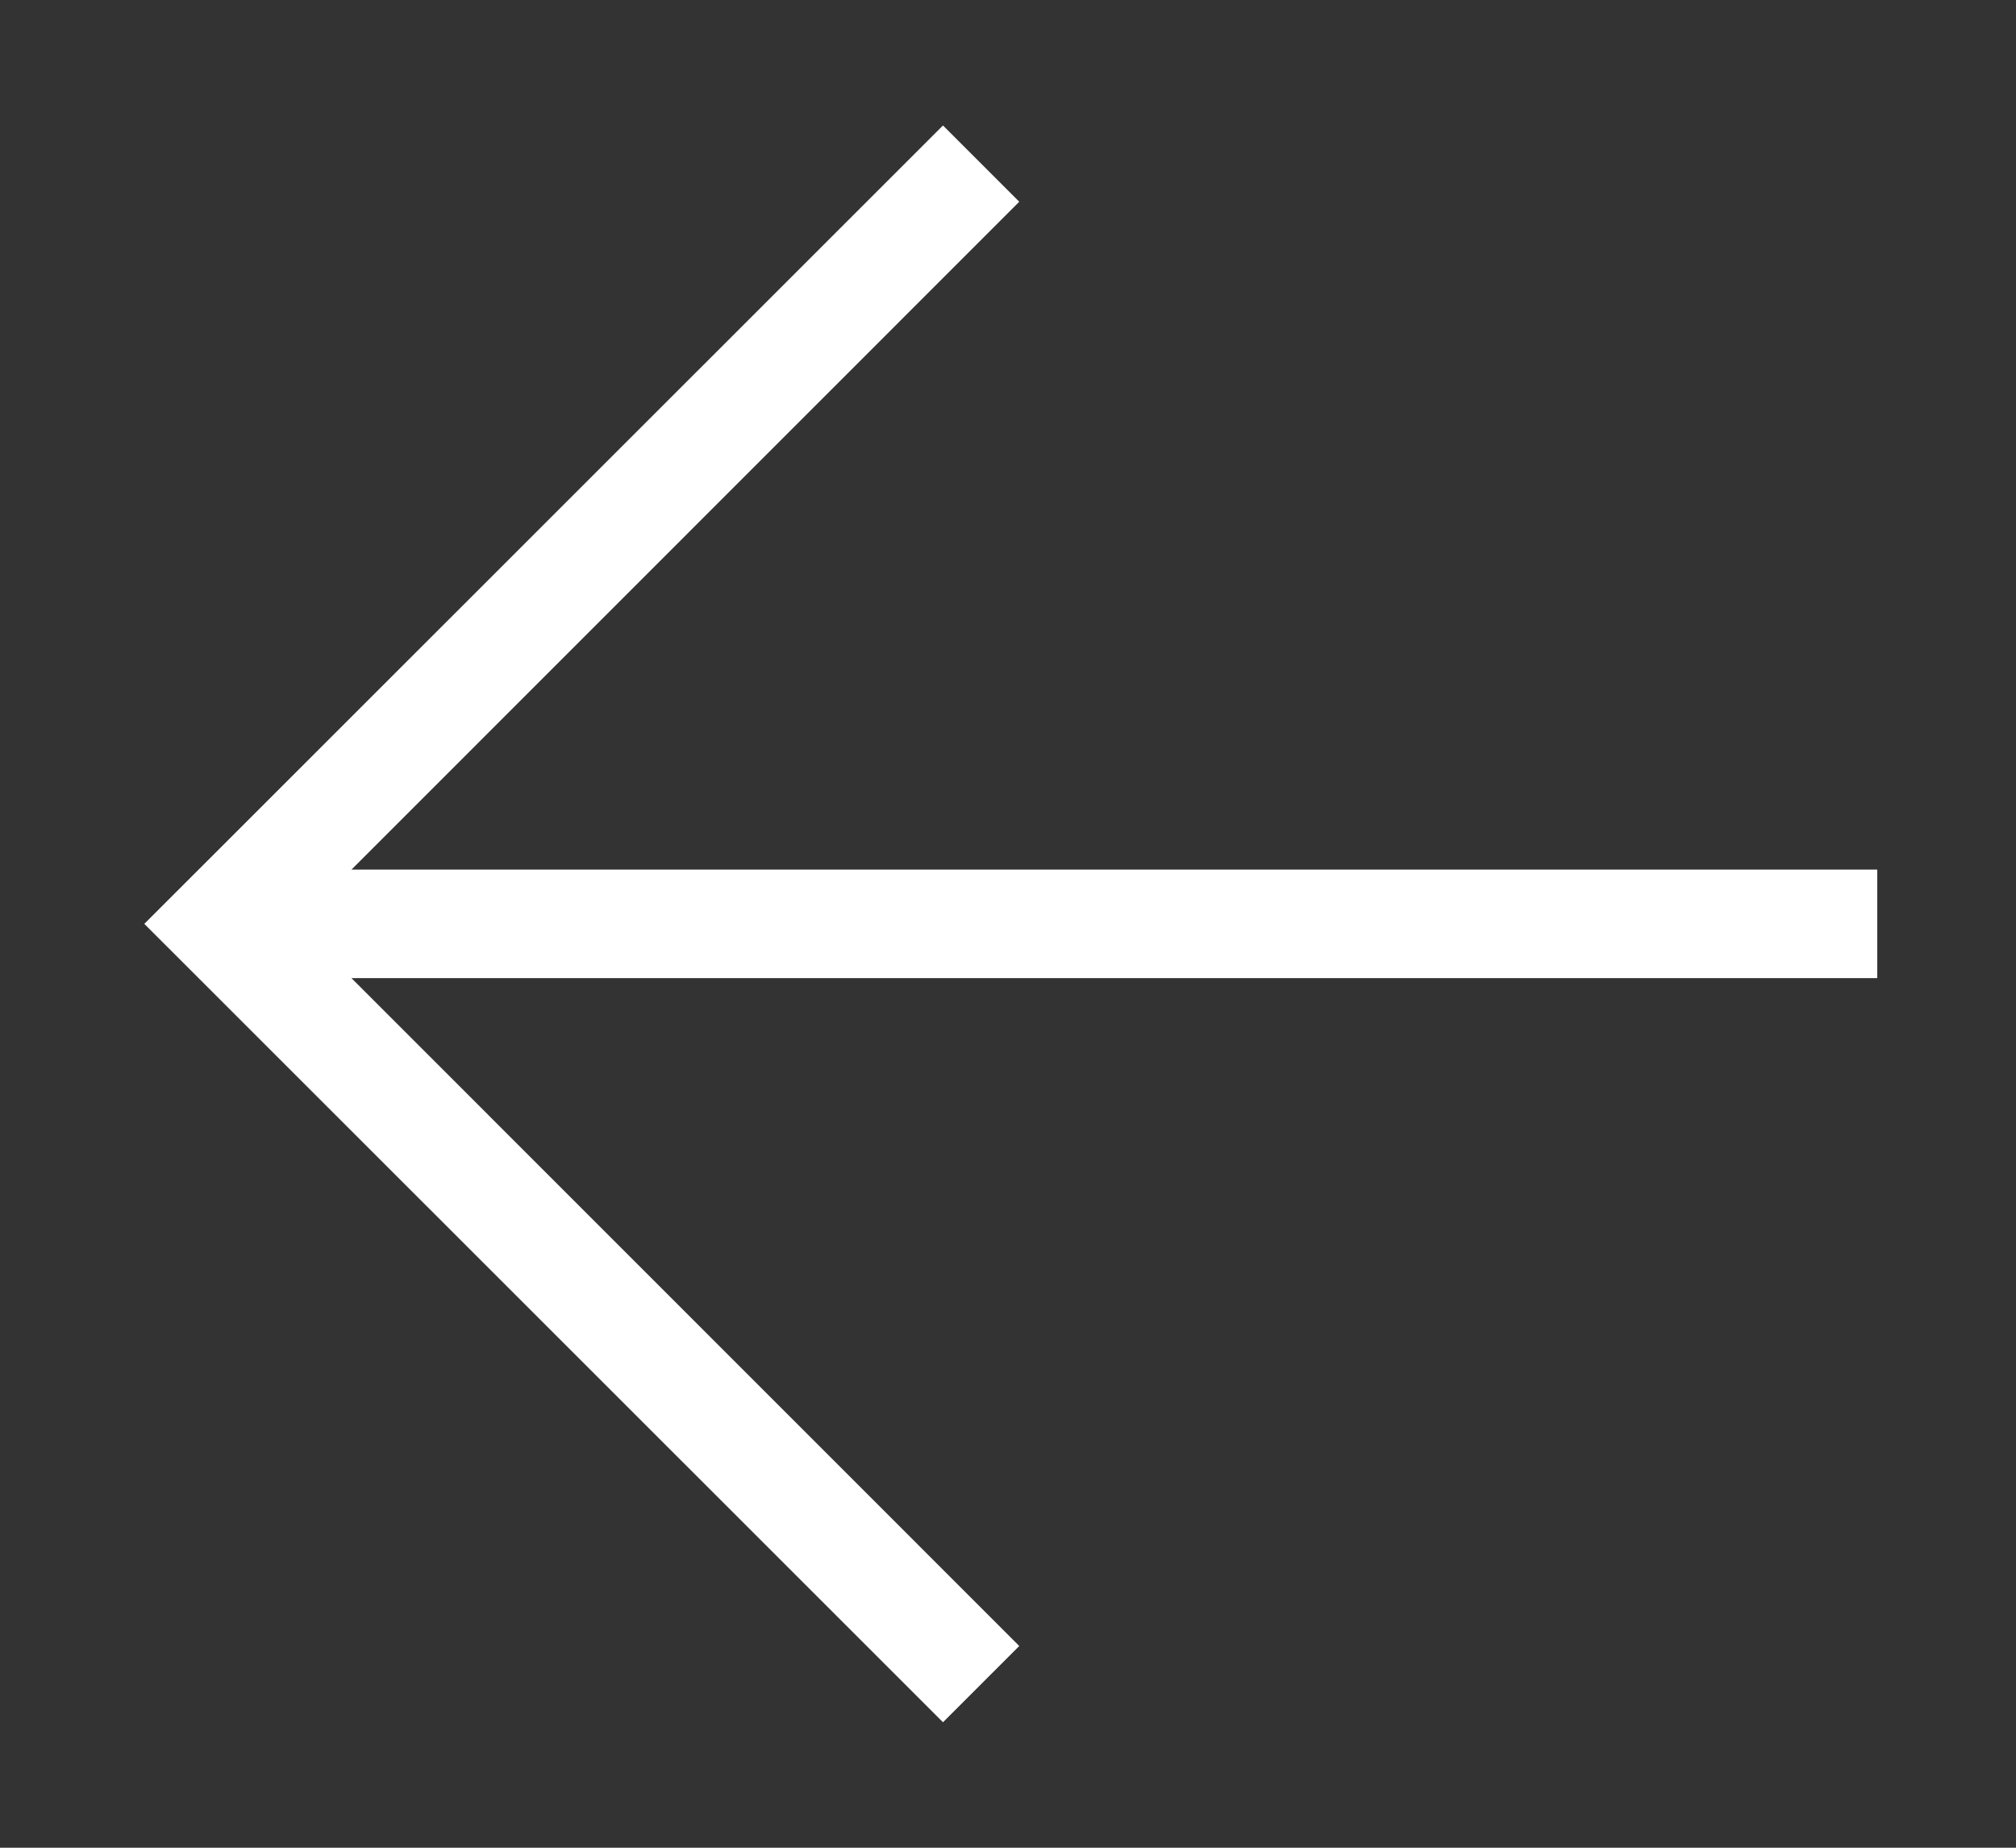 <svg width="12" height="11" viewBox="0 0 12 11" fill="none" xmlns="http://www.w3.org/2000/svg">
<rect x="0" y="0" width="12" height="11" fill="#333333" stroke="none"/>
<path d="M11.174 5.823H2.092L6.067 9.799L5.613 10.253L0.859 5.5L5.613 0.747L6.067 1.201L2.092 5.177H11.174V5.823Z" fill="white"/>
</svg>
